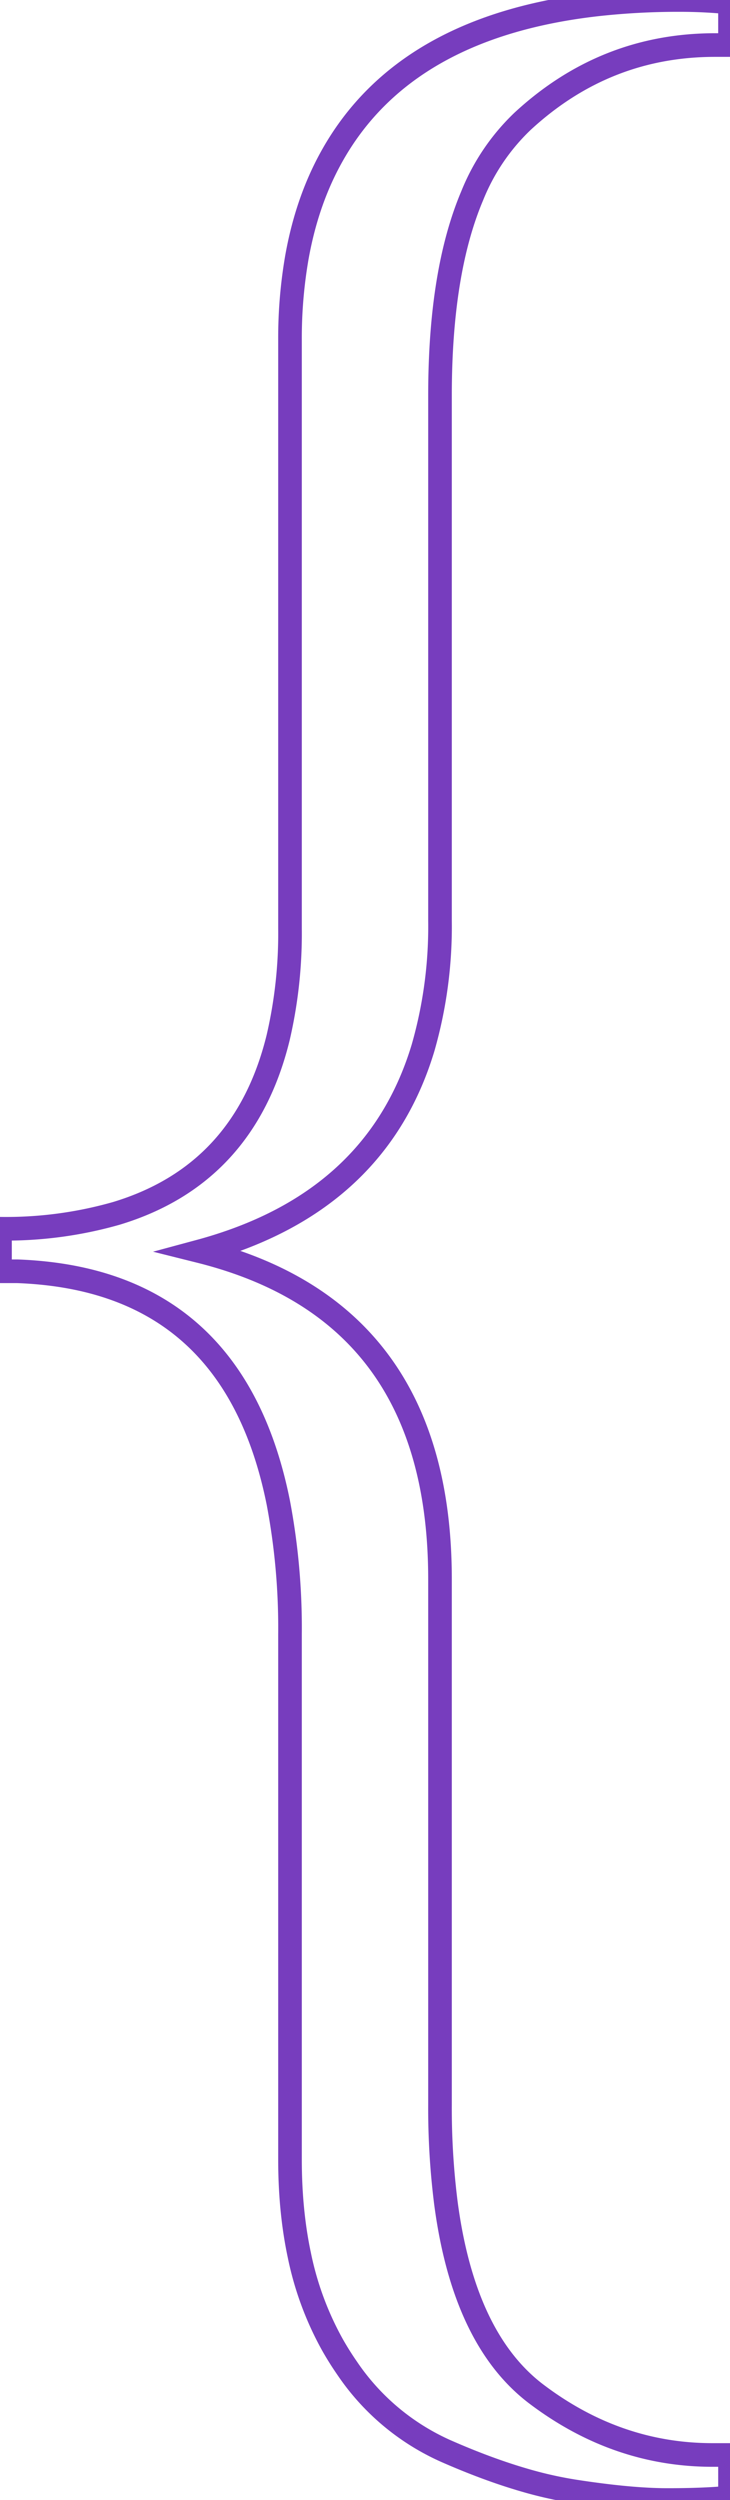 <svg width="29.2" viewBox="0 0 29.2 99.9" xmlns="http://www.w3.org/2000/svg"  preserveAspectRatio="none" ><g id="svgGroup" stroke-linecap="round" fill-rule="evenodd" font-size="9pt" stroke="#773dbe" stroke-width="0.25mm" fill="none" style="stroke:#773dbe;stroke-width:0.25mm;fill:none"><path d="M 0.7 50.8 L 0 50.8 L 0 49.1 A 16.087 16.087 0 0 0 4.661 48.484 Q 9.784 46.932 11.125 41.467 A 18.368 18.368 0 0 0 11.6 37.1 L 11.6 13.6 A 18.889 18.889 0 0 1 11.875 10.286 Q 12.217 8.369 12.983 6.802 A 11.159 11.159 0 0 1 13.3 6.2 Q 16.216 1.035 23.919 0.173 A 29.53 29.53 0 0 1 27.2 0 Q 28.2 0 29.2 0.1 L 29.2 1.8 L 28.6 1.8 Q 24.2 1.8 20.9 4.85 A 8.469 8.469 0 0 0 18.889 7.82 Q 17.6 10.863 17.6 15.8 L 17.6 36.8 A 17.567 17.567 0 0 1 16.923 41.867 Q 15.229 47.495 9.302 49.595 A 17.944 17.944 0 0 1 8 50 Q 17.6 52.4 17.6 63.1 L 17.6 84.1 A 30.165 30.165 0 0 0 17.836 88.031 Q 18.56 93.514 21.5 95.7 Q 24.7 98.1 28.5 98.1 L 29.2 98.1 L 29.2 99.8 Q 28.516 99.868 27.599 99.89 A 38.229 38.229 0 0 1 26.7 99.9 Q 25.68 99.9 24.314 99.738 A 37.835 37.835 0 0 1 22.95 99.55 A 15.949 15.949 0 0 1 20.945 99.095 Q 19.498 98.673 17.85 97.95 A 9.352 9.352 0 0 1 13.889 94.637 A 11.953 11.953 0 0 1 13.3 93.7 A 12.494 12.494 0 0 1 11.974 90.118 Q 11.647 88.582 11.606 86.811 A 22.15 22.15 0 0 1 11.6 86.3 L 11.6 65.3 A 26.851 26.851 0 0 0 11.133 60.049 Q 9.478 51.79 1.963 50.897 A 15.526 15.526 0 0 0 0.7 50.8 Z" vector-effect="non-scaling-stroke"/></g></svg>
